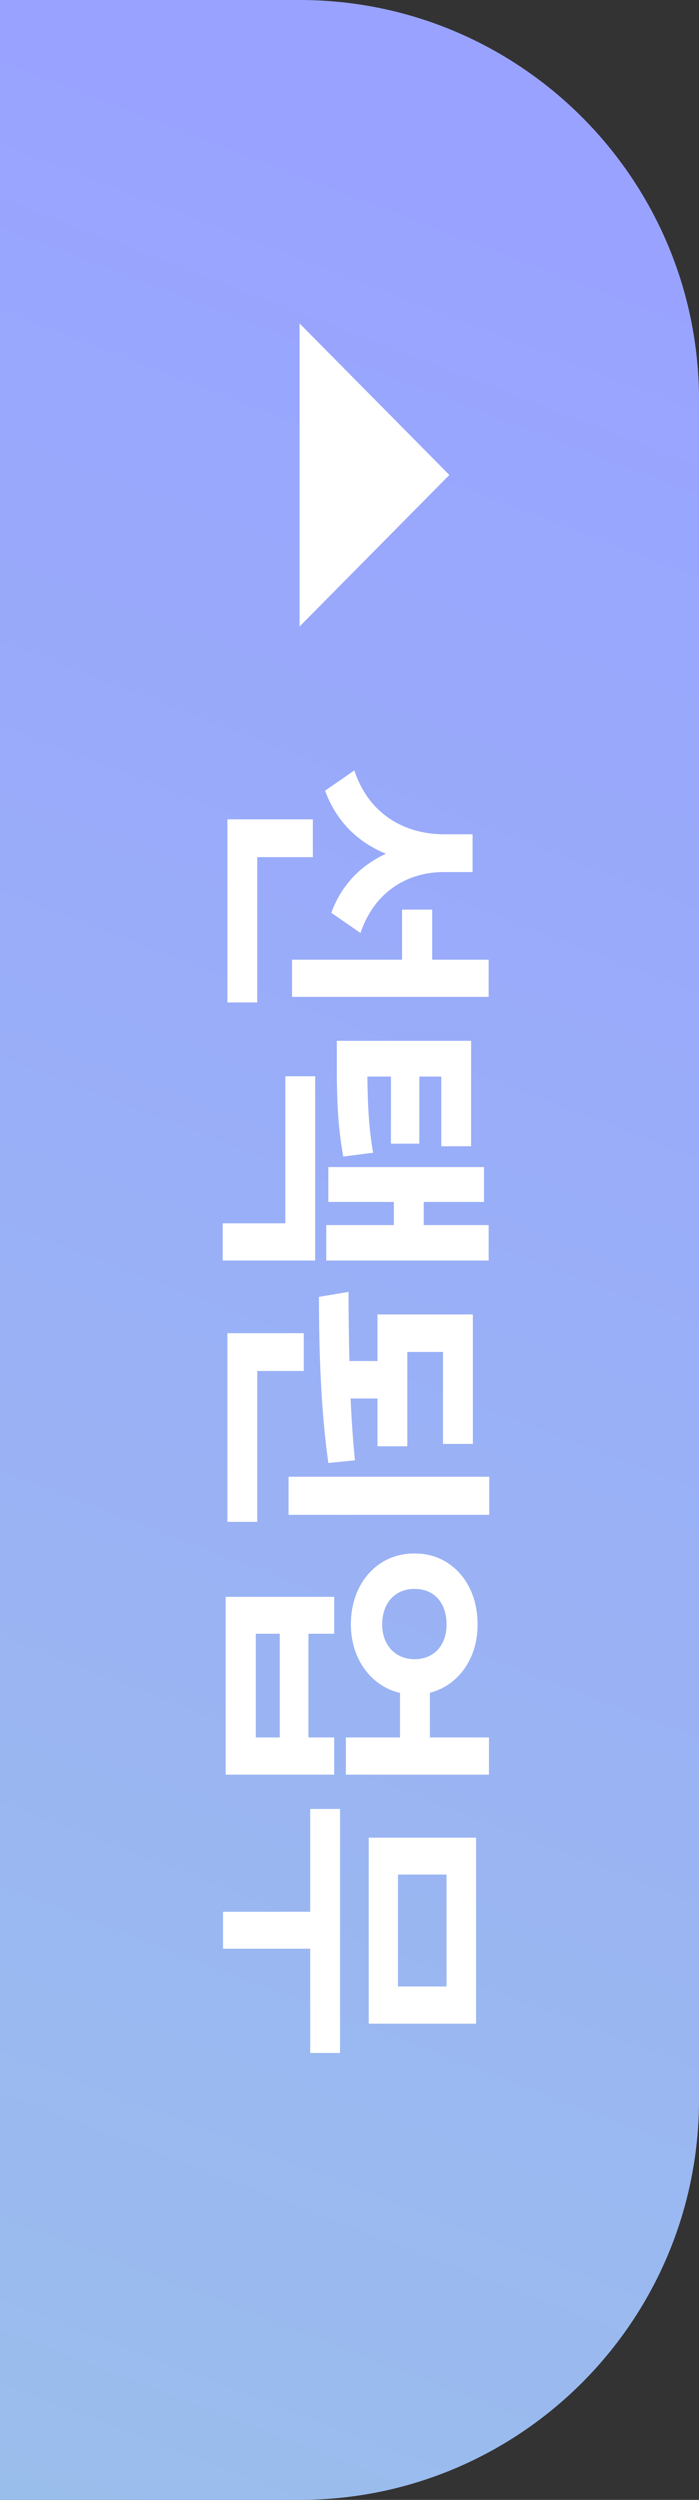 <svg width="28" height="100" viewBox="0 0 28 100" fill="none" xmlns="http://www.w3.org/2000/svg">
<rect x="0" y="0" width="28" height="100" fill="#333333" stroke="none"/>
<path d="M0 0H12C20.837 0 28 7.163 28 16V84C28 92.837 20.837 100 12 100H0V0Z" fill="url(#paint0_linear_8404_207700)"/>
<path d="M0 0H12C20.837 0 28 7.163 28 16V84C28 92.837 20.837 100 12 100H0V0Z" fill="white" fill-opacity="0.1"/>
<path d="M17.758 34.885C16.381 34.885 15.01 35.623 14.441 37.322L13.27 36.514C13.685 35.383 14.471 34.603 15.461 34.152C14.342 33.695 13.469 32.863 13.023 31.627L14.195 30.818C14.781 32.6 16.24 33.367 17.77 33.373L18.93 33.373L18.93 34.885L17.758 34.885ZM9.109 32.775L12.531 32.775L12.531 34.287L10.305 34.287L10.305 40.1L9.109 40.1L9.109 32.775ZM16.105 36.385L17.312 36.385L17.312 38.389L19.574 38.389L19.574 39.877L11.699 39.877L11.699 38.389L16.105 38.389L16.105 36.385ZM18.871 45.853L17.676 45.853L17.676 43.065L16.797 43.065L16.797 45.748L15.66 45.748L15.66 43.065L14.717 43.065C14.729 44.248 14.775 45.121 14.945 46.111L13.75 46.264C13.527 45.016 13.486 43.973 13.492 42.361L13.492 41.635L18.871 41.635L18.871 45.853ZM11.43 43.053L12.625 43.053L12.625 50.424L8.922 50.424L8.922 48.935L11.43 48.935L11.43 43.053ZM13.152 46.685L19.387 46.685L19.387 48.08L16.973 48.08L16.973 49.006L19.574 49.006L19.574 50.424L13.07 50.424L13.07 49.006L15.777 49.006L15.777 48.08L13.152 48.08L13.152 46.685ZM16.316 57.853L15.121 57.853L15.121 55.943L14.043 55.943C14.084 56.787 14.137 57.625 14.219 58.416L13.152 58.522C12.836 56.26 12.777 53.852 12.777 51.877L13.961 51.678C13.961 52.533 13.973 53.477 13.996 54.443L15.121 54.443L15.121 52.58L18.941 52.58L18.941 57.76L17.746 57.76L17.746 54.08L16.316 54.08L16.316 57.853ZM9.109 53.33L12.168 53.33L12.168 54.842L10.305 54.842L10.305 60.877L9.109 60.877L9.109 53.33ZM11.559 59.072L19.598 59.072L19.598 60.596L11.559 60.596L11.559 59.072ZM19.129 64.978C19.141 66.338 18.361 67.422 17.219 67.715L17.219 69.502L19.586 69.502L19.586 70.99L13.855 70.99L13.855 69.502L16.023 69.502L16.023 67.721C14.852 67.445 14.055 66.35 14.055 64.978C14.055 63.338 15.121 62.131 16.609 62.143C18.068 62.131 19.141 63.338 19.129 64.978ZM16.609 63.56C15.812 63.555 15.309 64.141 15.309 64.978C15.309 65.787 15.812 66.367 16.609 66.373C17.406 66.367 17.893 65.787 17.887 64.978C17.893 64.141 17.406 63.555 16.609 63.56ZM9.039 63.877L13.387 63.877L13.387 65.353L12.355 65.353L12.355 69.502L13.387 69.502L13.387 70.99L9.039 70.99L9.039 63.877ZM10.246 65.353L10.246 69.502L11.207 69.502L11.207 65.353L10.246 65.353ZM13.621 82.123L12.426 82.123L12.426 77.951L8.934 77.951L8.934 76.475L12.426 76.475L12.426 72.361L13.621 72.361L13.621 82.123ZM14.77 73.51L19.07 73.51L19.07 80.951L14.77 80.951L14.77 73.51ZM15.941 74.986L15.941 79.463L17.887 79.463L17.887 74.986L15.941 74.986Z" fill="white"/>
<path d="M18 19L12 25.062L12 12.938L18 19Z" fill="white"/>
<defs>
<linearGradient id="paint0_linear_8404_207700" x1="-2.071" y1="99.493" x2="31.173" y2="12.739" gradientUnits="userSpaceOnUse">
<stop stop-color="#8FB7EA"/>
<stop offset="1" stop-color="#8E99FF"/>
</linearGradient>
</defs>
</svg>
